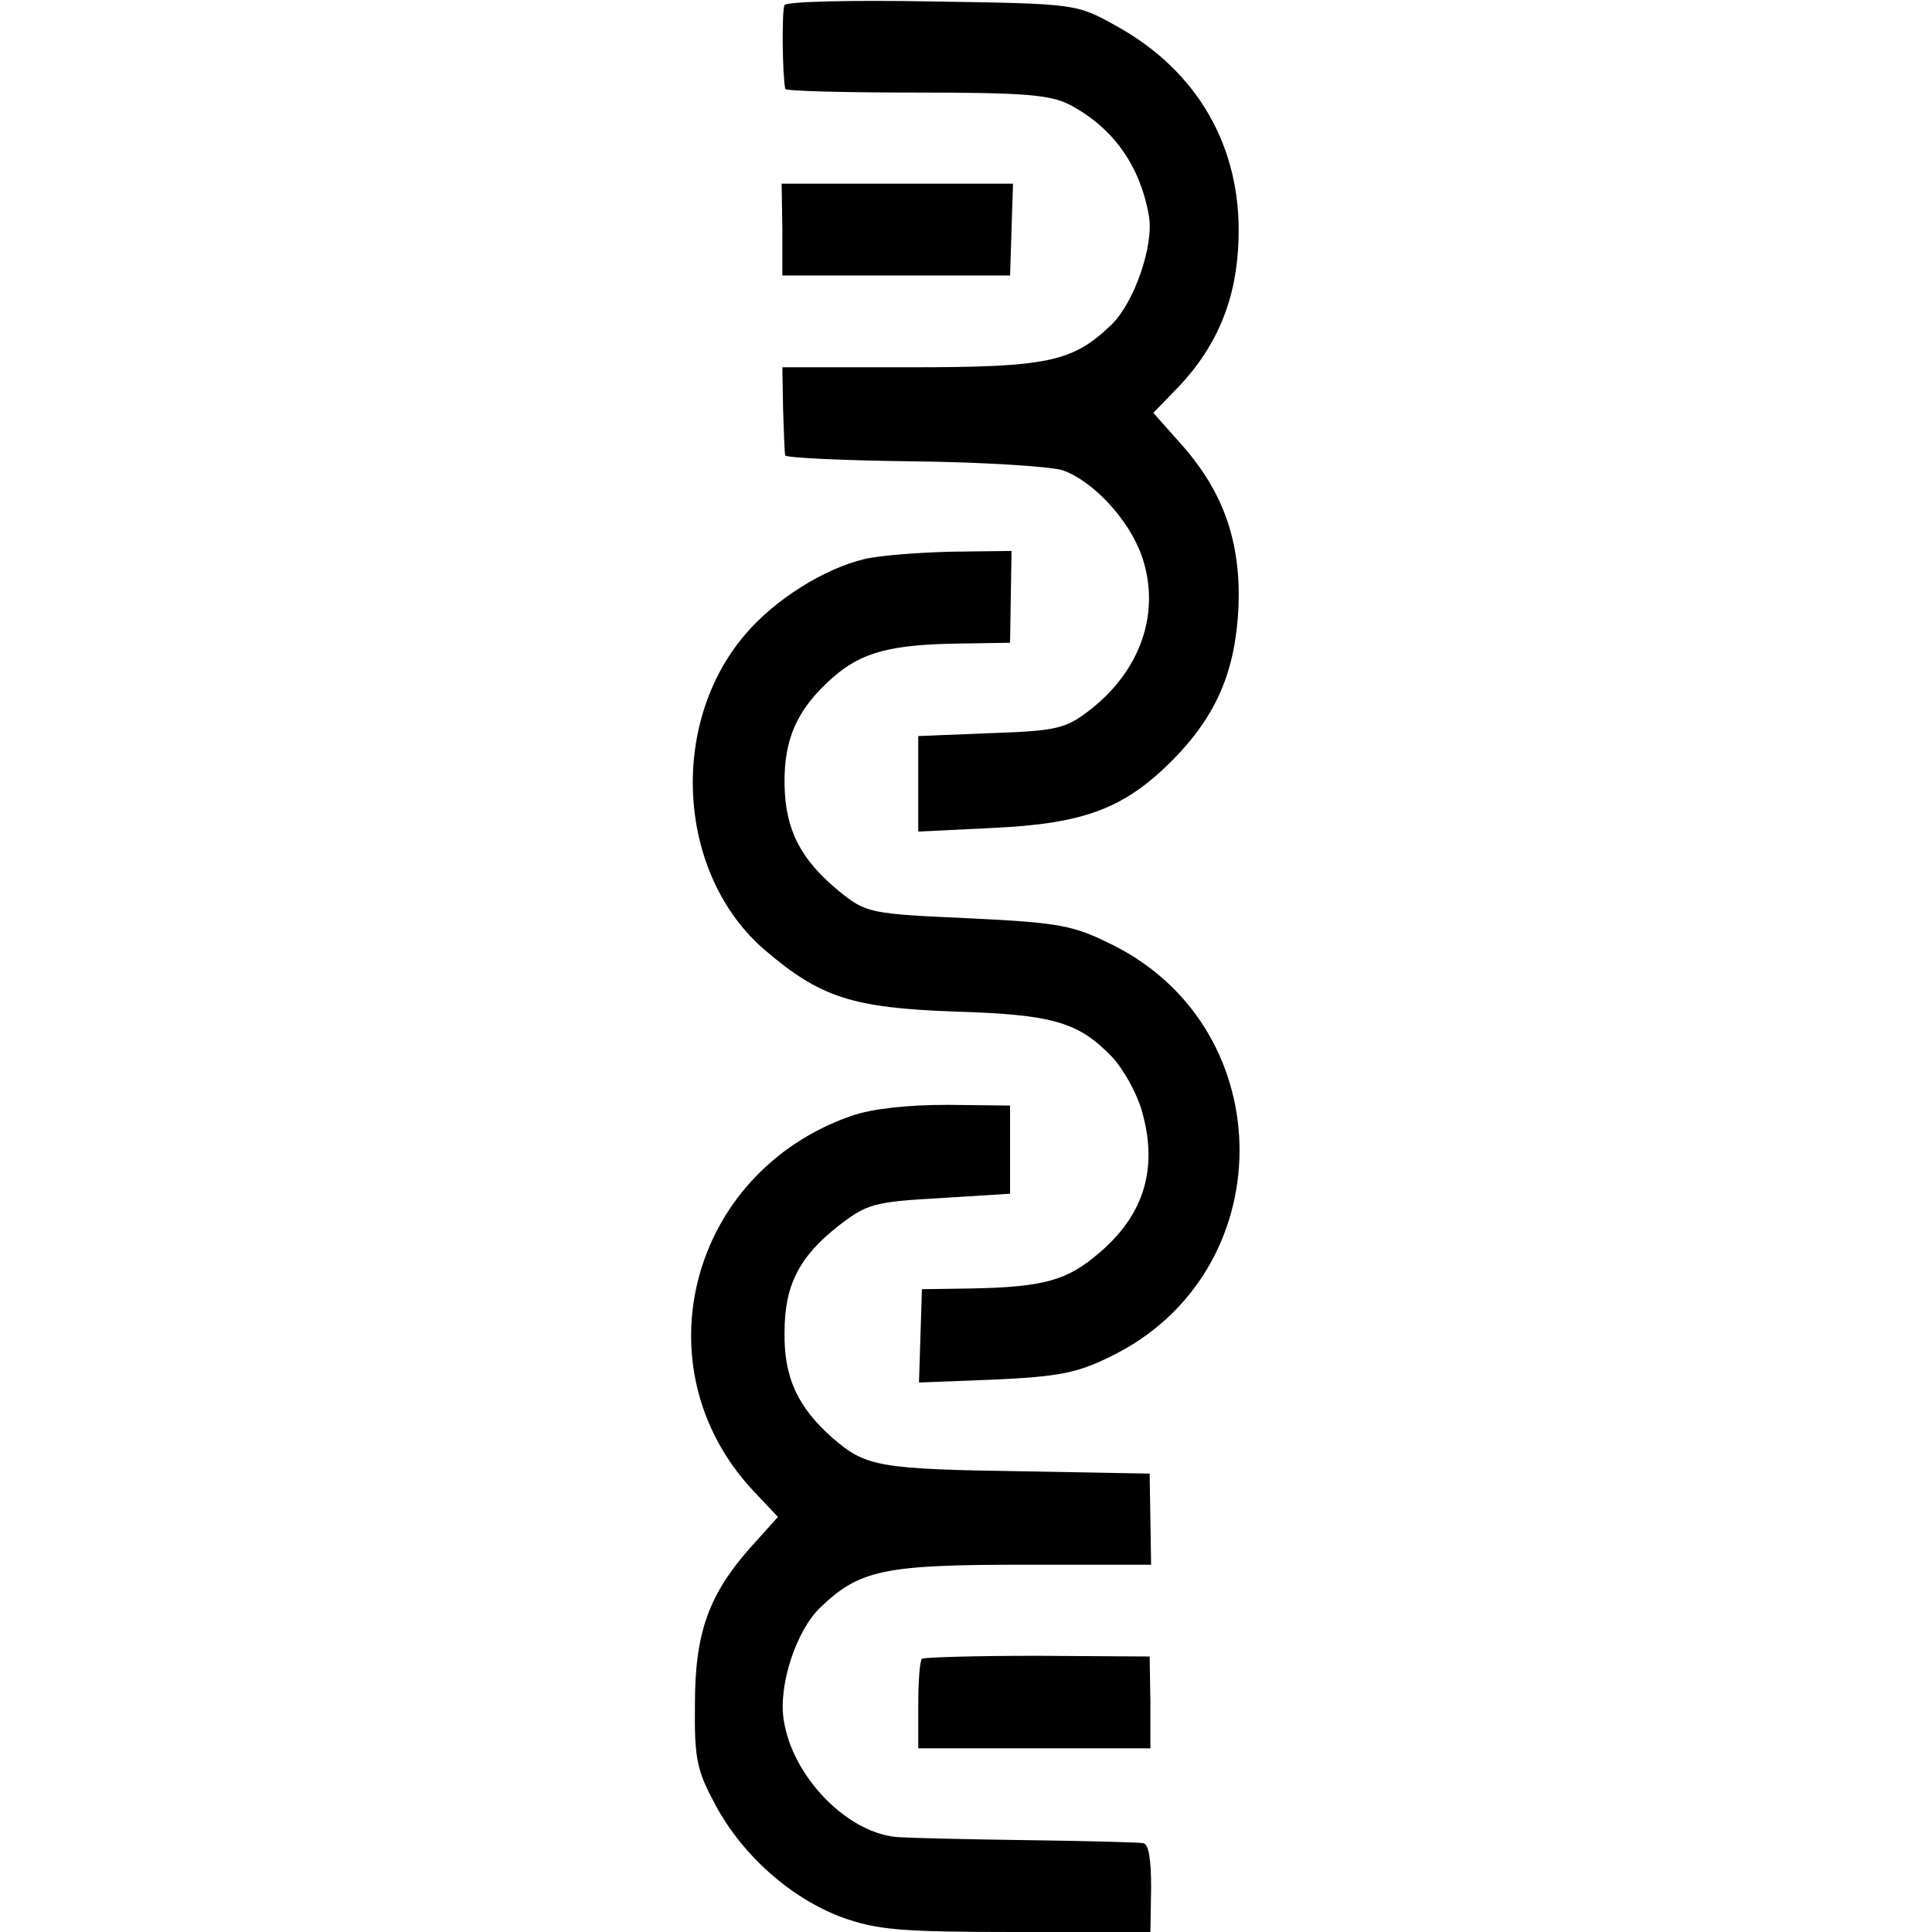 <?xml version="1.0" standalone="no"?>
<!DOCTYPE svg PUBLIC "-//W3C//DTD SVG 20010904//EN"
 "http://www.w3.org/TR/2001/REC-SVG-20010904/DTD/svg10.dtd">
<svg version="1.0" xmlns="http://www.w3.org/2000/svg"
 width="263pt" height="263pt" viewBox="0 0 263 263"
 preserveAspectRatio="xMidYMid meet">
<g transform="translate(0,263) scale(0.1,-0.1)"
fill="#000000" stroke="none">
<path d="M1068 2623 c-4 -7 -3 -96 1 -114 0 -3 81 -5 179 -5 148 0 182 -3 209
-17 58 -31 95 -82 107 -151 7 -40 -20 -118 -51 -148 -53 -51 -87 -58 -275 -58
l-173 0 1 -57 c1 -32 2 -60 3 -63 0 -3 79 -7 174 -8 94 -1 186 -7 203 -12 41
-14 90 -66 108 -116 27 -77 -1 -157 -71 -211 -32 -25 -46 -28 -134 -31 l-99
-4 0 -65 0 -65 103 5 c123 6 177 26 243 92 60 61 86 121 90 210 3 87 -20 154
-76 218 l-40 45 34 35 c54 57 80 122 82 202 4 125 -56 229 -167 290 -54 30
-54 30 -250 33 -108 2 -199 0 -201 -5z"/>
<path d="M1065 2318 l0 -63 155 0 155 0 2 63 2 62 -158 0 -157 0 1 -62z"/>
<path d="M1177 1869 c-55 -13 -122 -55 -162 -102 -106 -123 -93 -329 27 -431
75 -64 119 -78 257 -83 134 -4 169 -14 215 -62 15 -16 33 -48 40 -72 23 -78 4
-142 -57 -194 -44 -38 -75 -47 -175 -49 l-67 -1 -2 -64 -2 -63 103 4 c87 4
113 9 159 32 231 113 233 443 3 559 -54 27 -71 31 -198 37 -134 6 -139 7 -176
37 -52 43 -73 83 -74 145 -1 62 17 103 66 146 39 34 78 45 176 46 l65 1 1 63
1 62 -81 -1 c-44 -1 -98 -5 -119 -10z"/>
<path d="M1159 1111 c-221 -77 -290 -344 -133 -511 l33 -35 -36 -40 c-58 -65
-77 -117 -77 -215 -1 -76 3 -91 29 -139 37 -68 102 -125 171 -151 48 -17 78
-20 237 -20 l183 0 1 60 c0 38 -3 60 -11 61 -6 1 -76 3 -156 4 -80 1 -159 3
-175 4 -69 3 -146 81 -158 159 -8 47 17 123 50 154 53 51 87 58 276 58 l174 0
-1 62 -1 62 -165 3 c-203 3 -221 6 -266 45 -48 42 -67 83 -66 144 0 65 20 103
73 145 39 30 48 33 138 38 l96 6 0 60 0 60 -85 1 c-54 0 -102 -5 -131 -15z"/>
<path d="M1255 372 c-3 -3 -5 -32 -5 -64 l0 -58 158 0 158 0 0 63 -1 62 -153
1 c-83 0 -154 -2 -157 -4z"/>
</g>
</svg>
